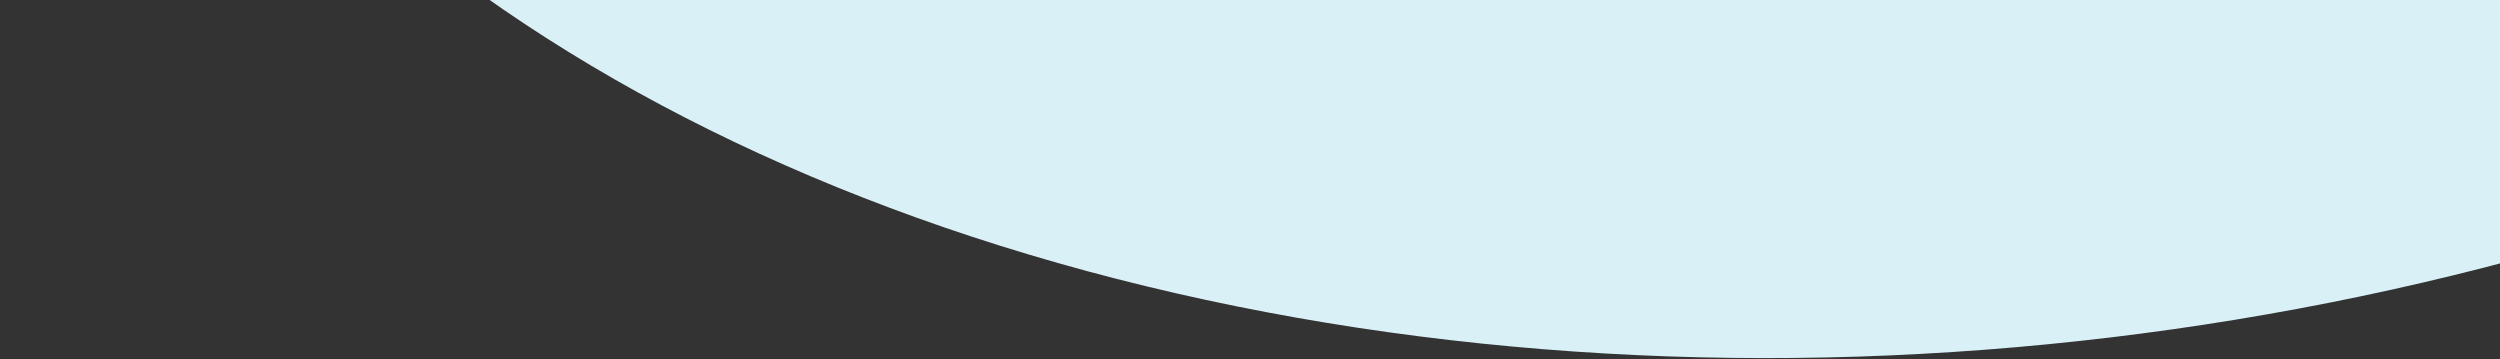 <svg width="1238" height="178" viewBox="0 0 1238 178" fill="none" xmlns="http://www.w3.org/2000/svg">
<rect x="0" y="0" width="1238" height="178" fill="#333333" stroke="none"/>
<ellipse rx="970.503" ry="652.232" transform="matrix(0.993 -0.119 0.119 0.993 967.474 -480.565)" fill="#D9F0F7"/>
</svg>
